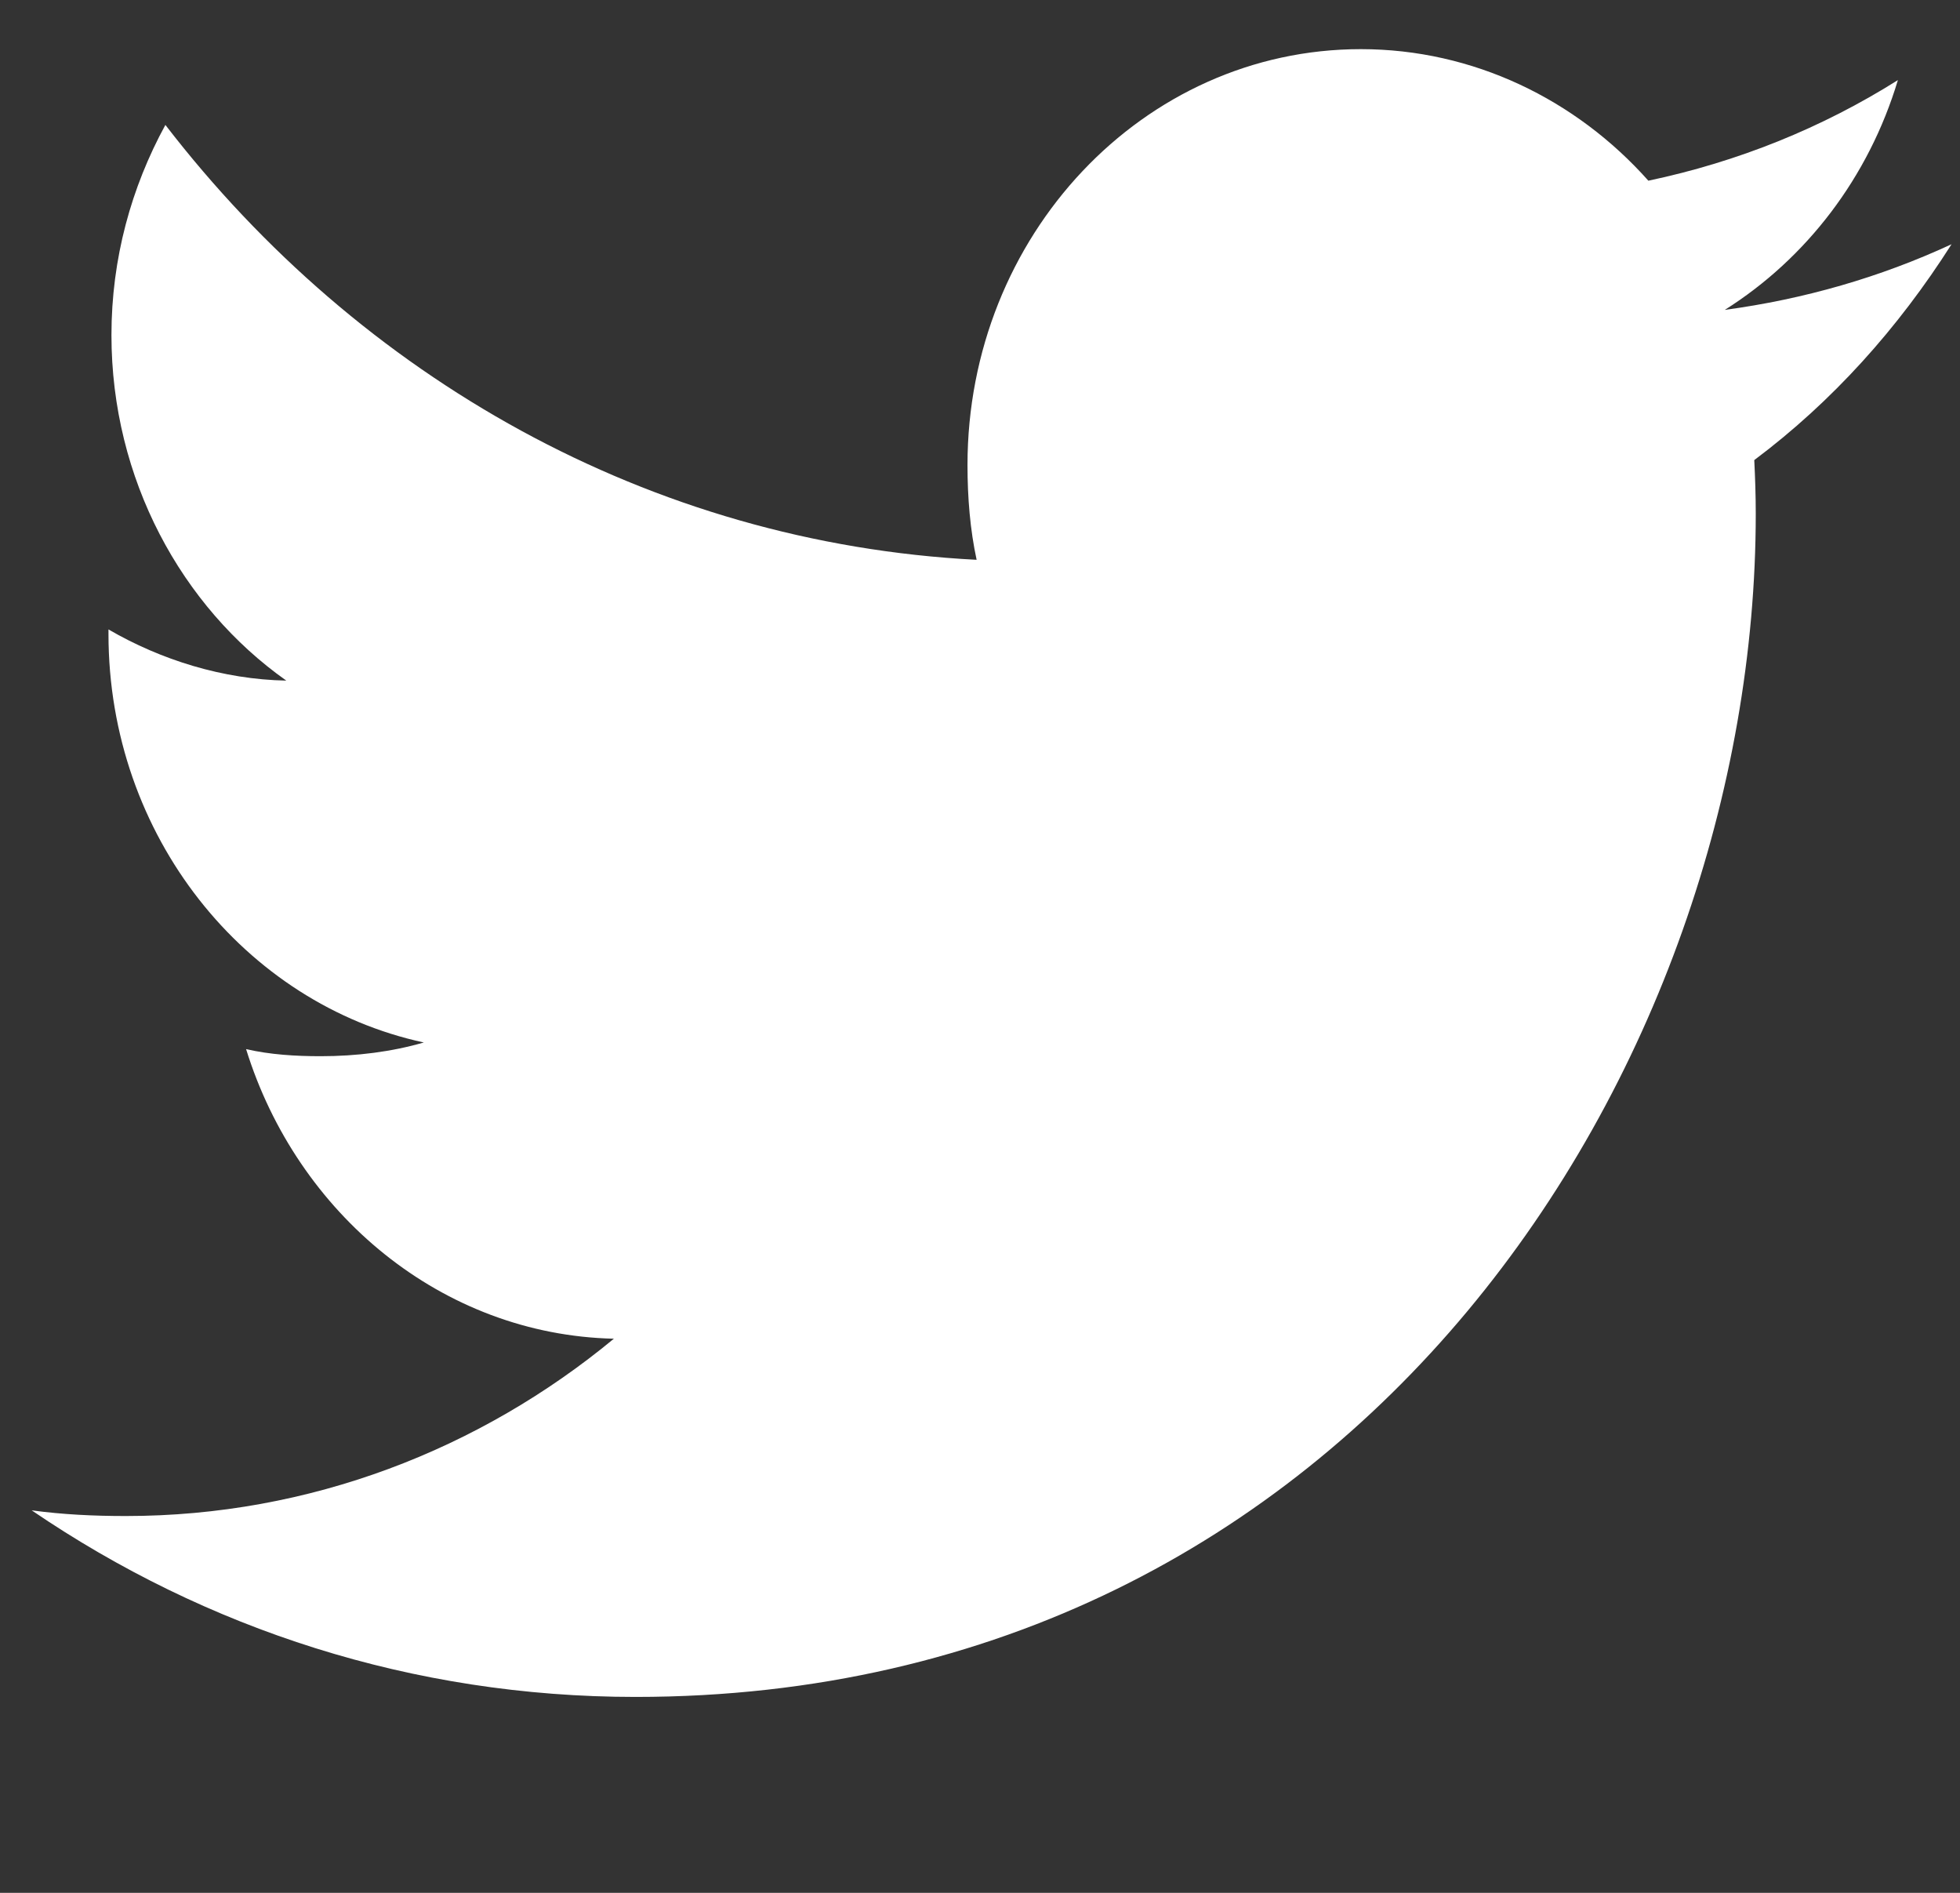 <svg width="29" height="28" viewBox="0 0 29 28" fill="none" xmlns="http://www.w3.org/2000/svg">
<rect x="0" y="0" width="29" height="28" fill="#333333" stroke="none"/>
<path d="M28.875 3.613C27.819 4.102 26.693 4.426 25.52 4.584C26.727 3.823 27.648 2.626 28.081 1.185C26.956 1.893 25.713 2.394 24.389 2.673C23.32 1.471 21.797 0.727 20.135 0.727C16.911 0.727 14.315 3.491 14.315 6.879C14.315 7.366 14.354 7.835 14.45 8.281C9.608 8.032 5.324 5.581 2.447 1.848C1.944 2.769 1.649 3.823 1.649 4.957C1.649 7.087 2.688 8.975 4.236 10.068C3.3 10.05 2.383 9.763 1.605 9.311C1.605 9.33 1.605 9.354 1.605 9.378C1.605 12.367 3.624 14.85 6.271 15.421C5.797 15.558 5.28 15.624 4.744 15.624C4.371 15.624 3.995 15.601 3.641 15.519C4.396 17.954 6.537 19.745 9.083 19.803C7.102 21.44 4.586 22.426 1.862 22.426C1.385 22.426 0.927 22.404 0.469 22.342C3.048 24.099 6.106 25.102 9.403 25.102C20.119 25.102 25.978 15.727 25.978 7.601C25.978 7.329 25.969 7.066 25.956 6.806C27.112 5.94 28.083 4.858 28.875 3.613Z" fill="white"/>
</svg>
